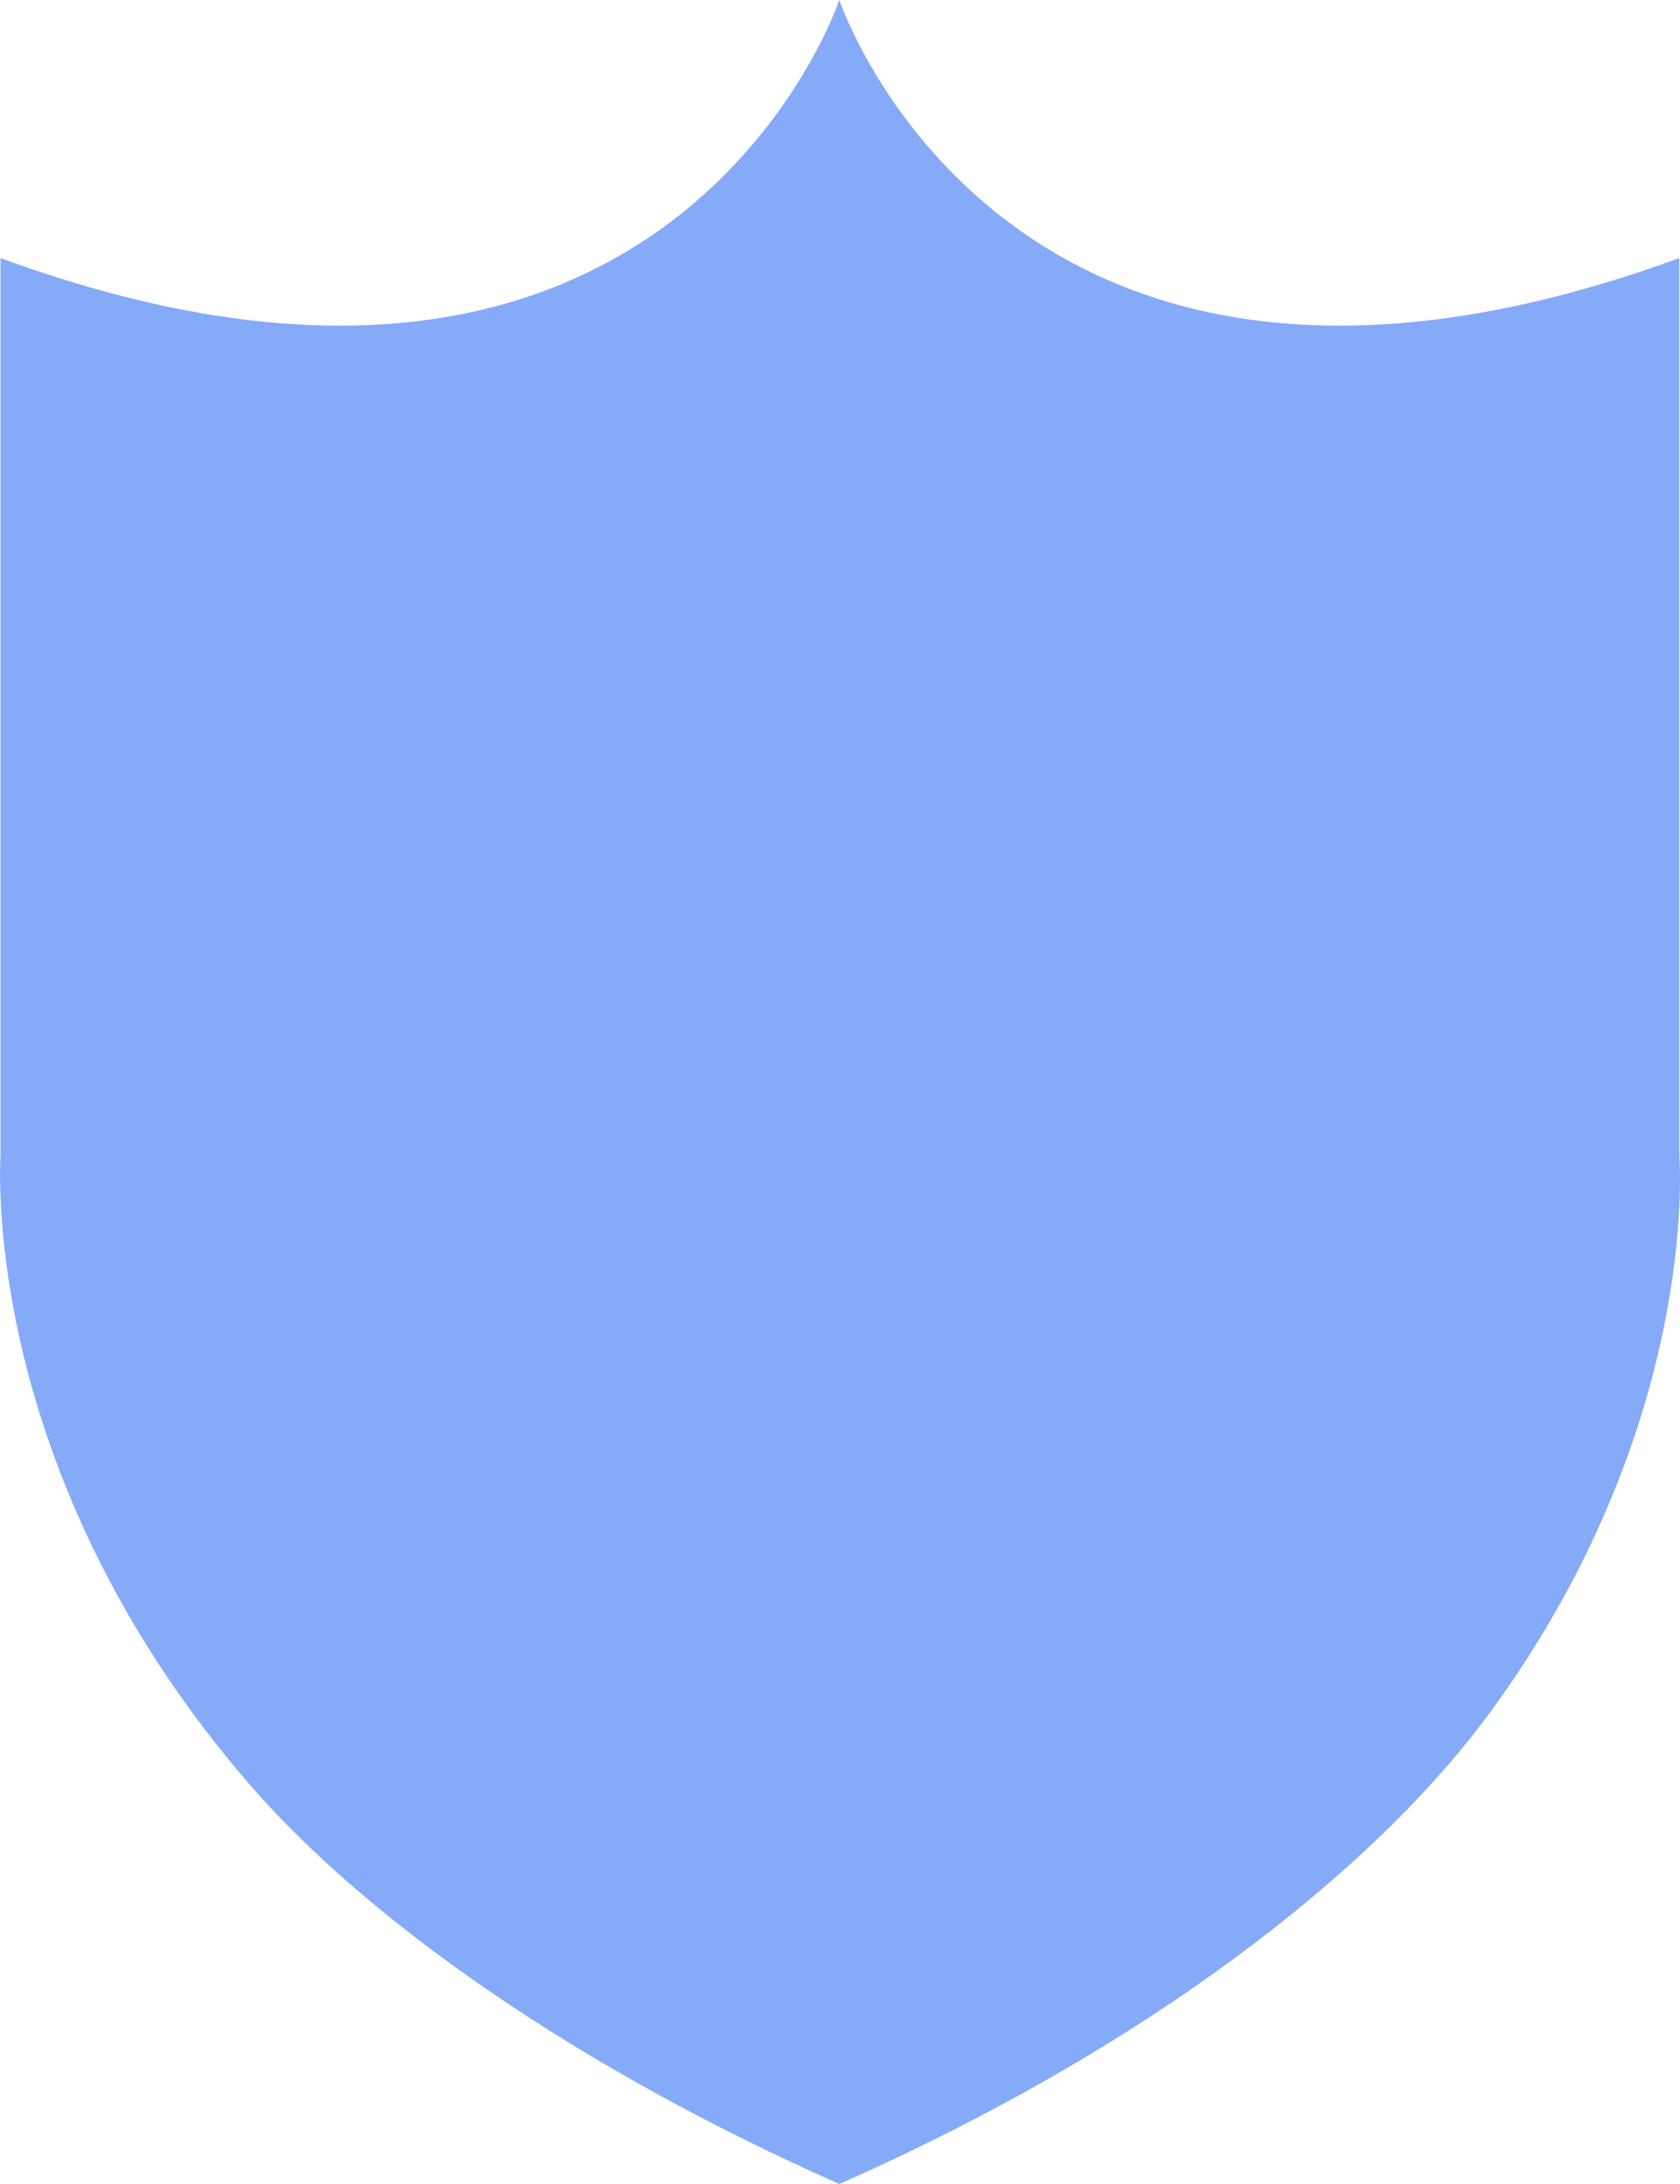 <svg width="10" height="13" viewBox="0 0 10 13" fill="none" xmlns="http://www.w3.org/2000/svg">
<path d="M9.996 6.873V1.536C5.996 3 4.996 5.98356e-05 4.996 5.98356e-05L5 0C4.996 5.98356e-05 4.996 5.98356e-05 4.996 5.98356e-05C4.996 5.98356e-05 3.996 3 0.003 1.536L0.003 6.873C-0.011 7.146 -0.025 8.88 1.491 10.628C2.206 11.449 3.452 12.316 4.996 13C6.821 12.194 8.172 11.145 8.874 10.187C10.039 8.591 10.011 7.116 9.996 6.873Z" fill="#85AAF8"/>
</svg>
